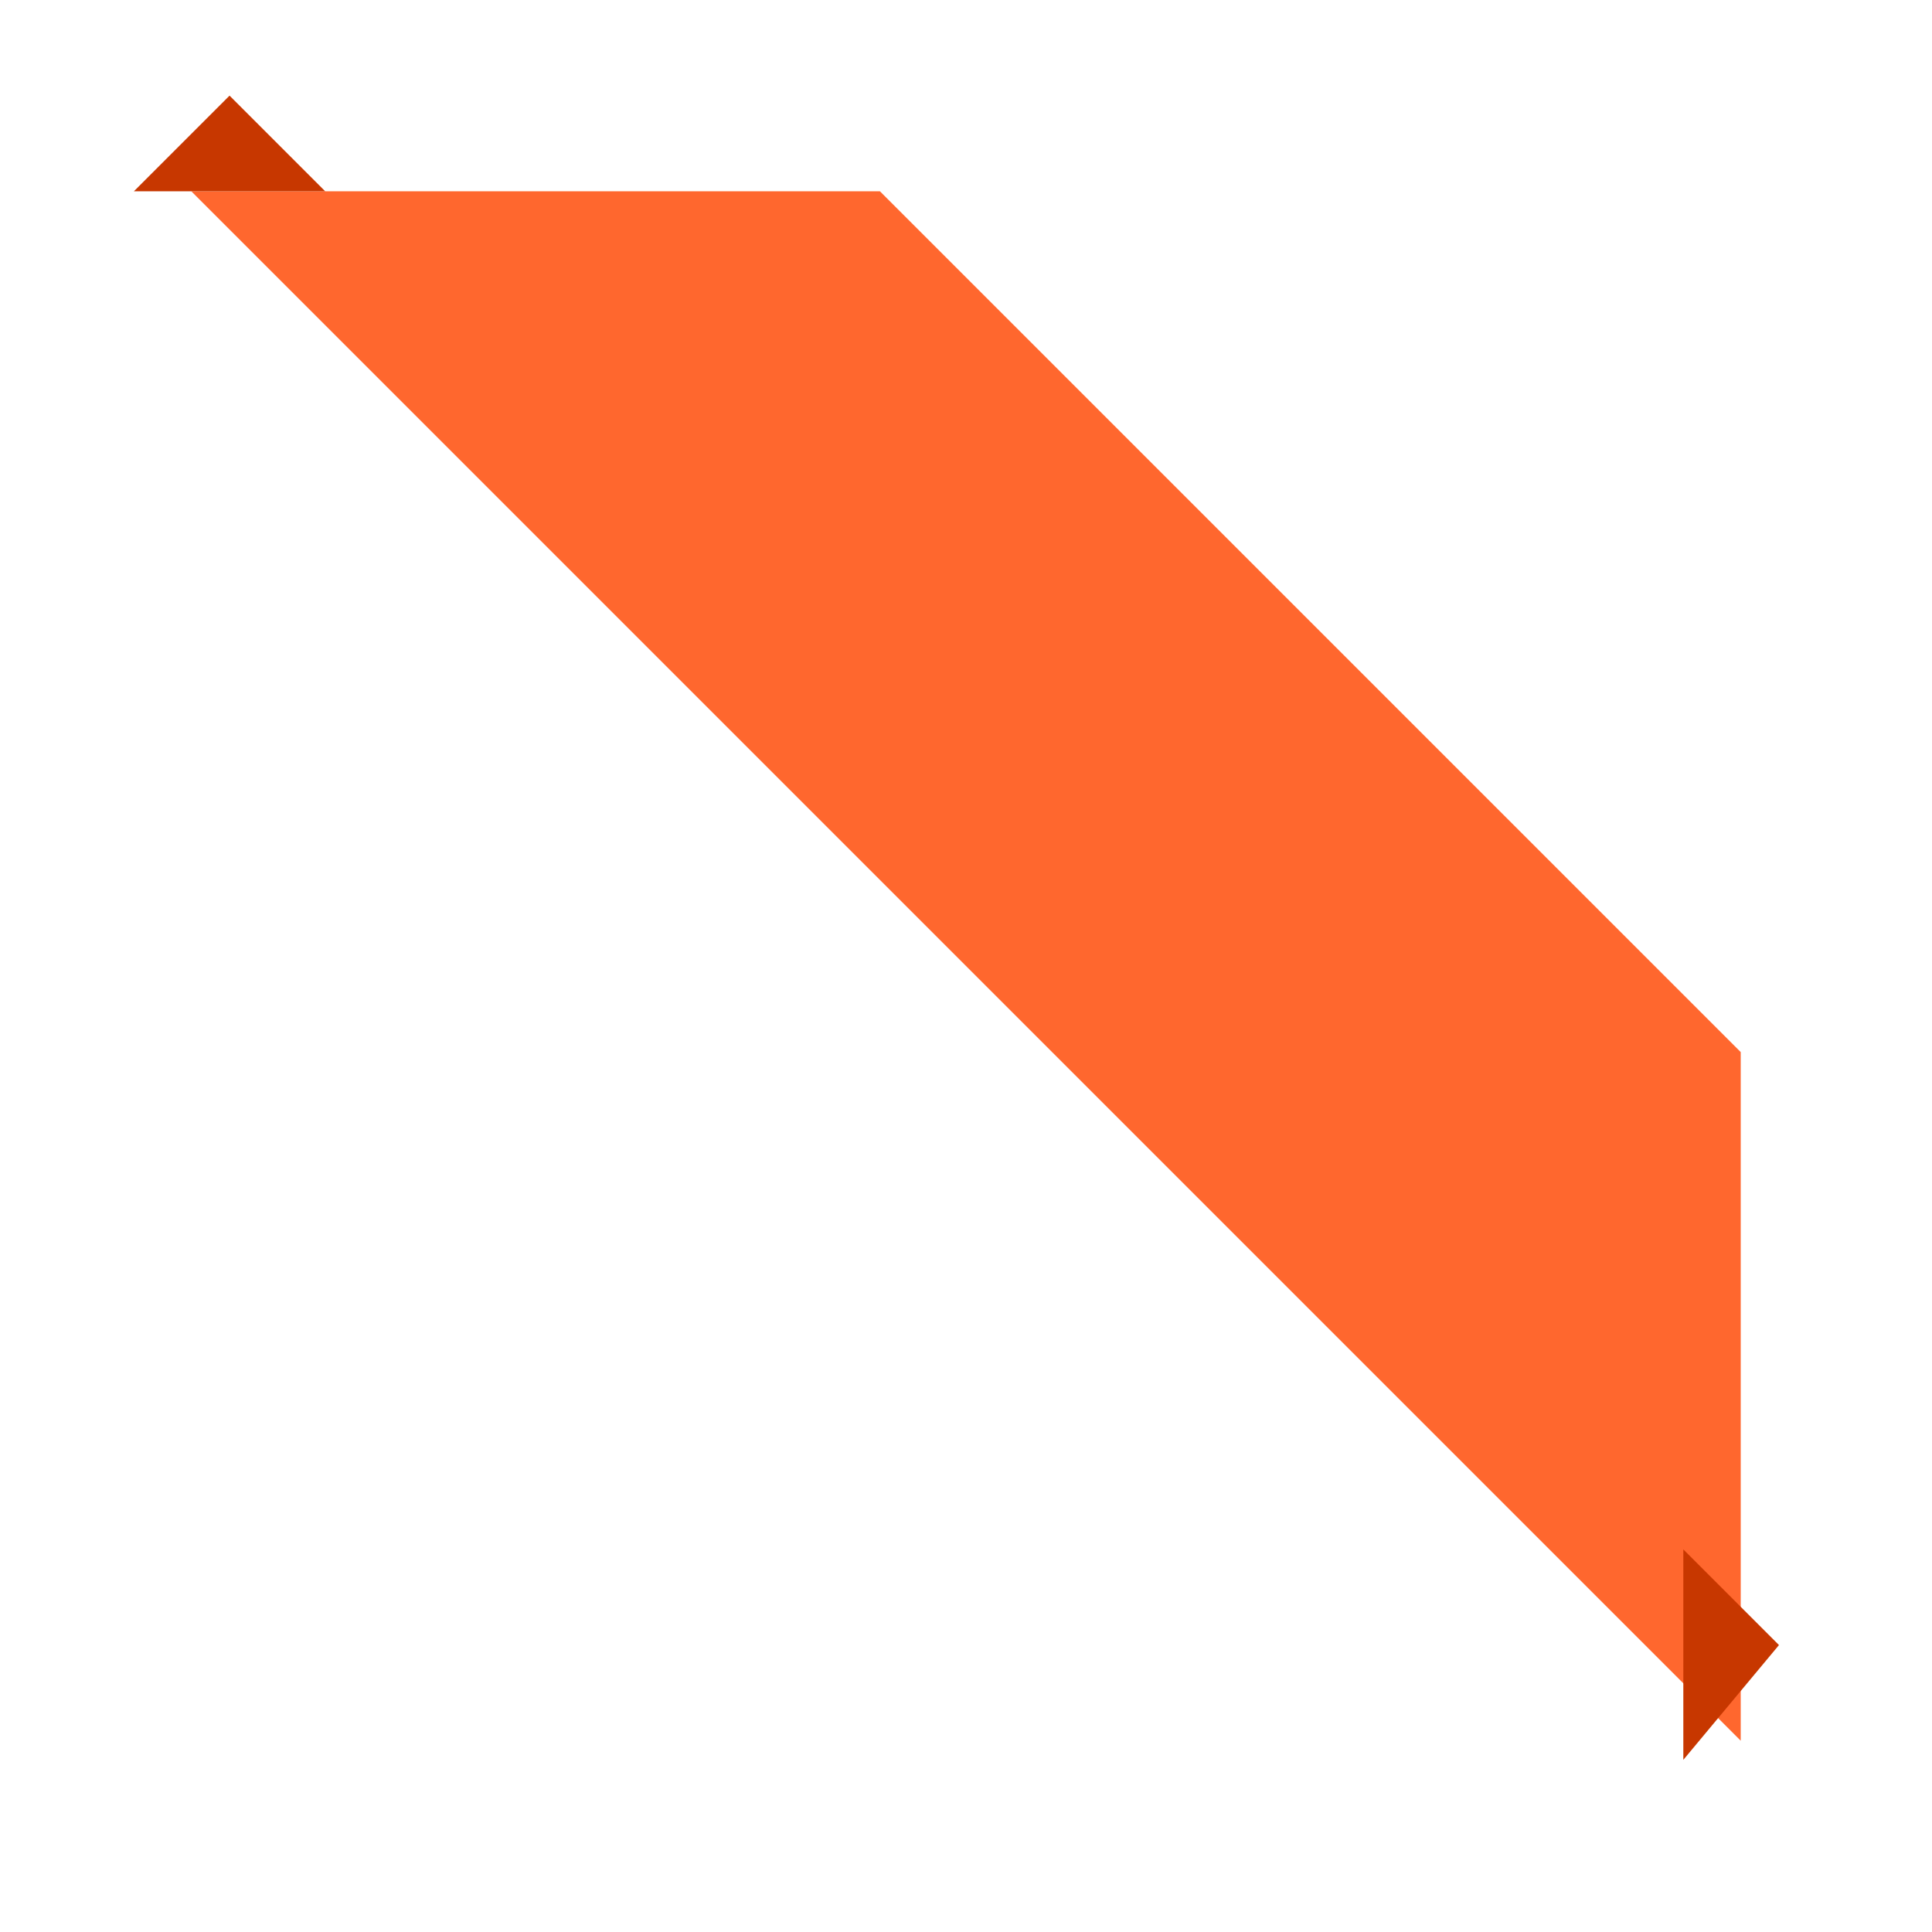 <svg xmlns="http://www.w3.org/2000/svg" width="101" height="101" fill="none"  xmlns:v="https://vecta.io/nano"><g filter="url(#A)"><path d="M12 5h36l45 45v36L12 5z" fill="#ff672e"/></g><path d="M7 10l5-5 5 5H7zm81 82l5-6-5-5v11z" fill="#c73700"/><defs><filter id="A" x="0" y="0" width="101" height="101" filterUnits="userSpaceOnUse" color-interpolation-filters="sRGB"><feFlood flood-opacity="0" result="A"/><feColorMatrix in="SourceAlpha" values="0 0 0 0 0 0 0 0 0 0 0 0 0 0 0 0 0 0 127 0"/><feOffset dx="-2" dy="5"/><feGaussianBlur stdDeviation="5"/><feColorMatrix values="0 0 0 0 0.146 0 0 0 0 0.141 0 0 0 0 0.141 0 0 0 0.15 0"/><feBlend in2="A"/><feBlend in="SourceGraphic"/></filter></defs></svg>